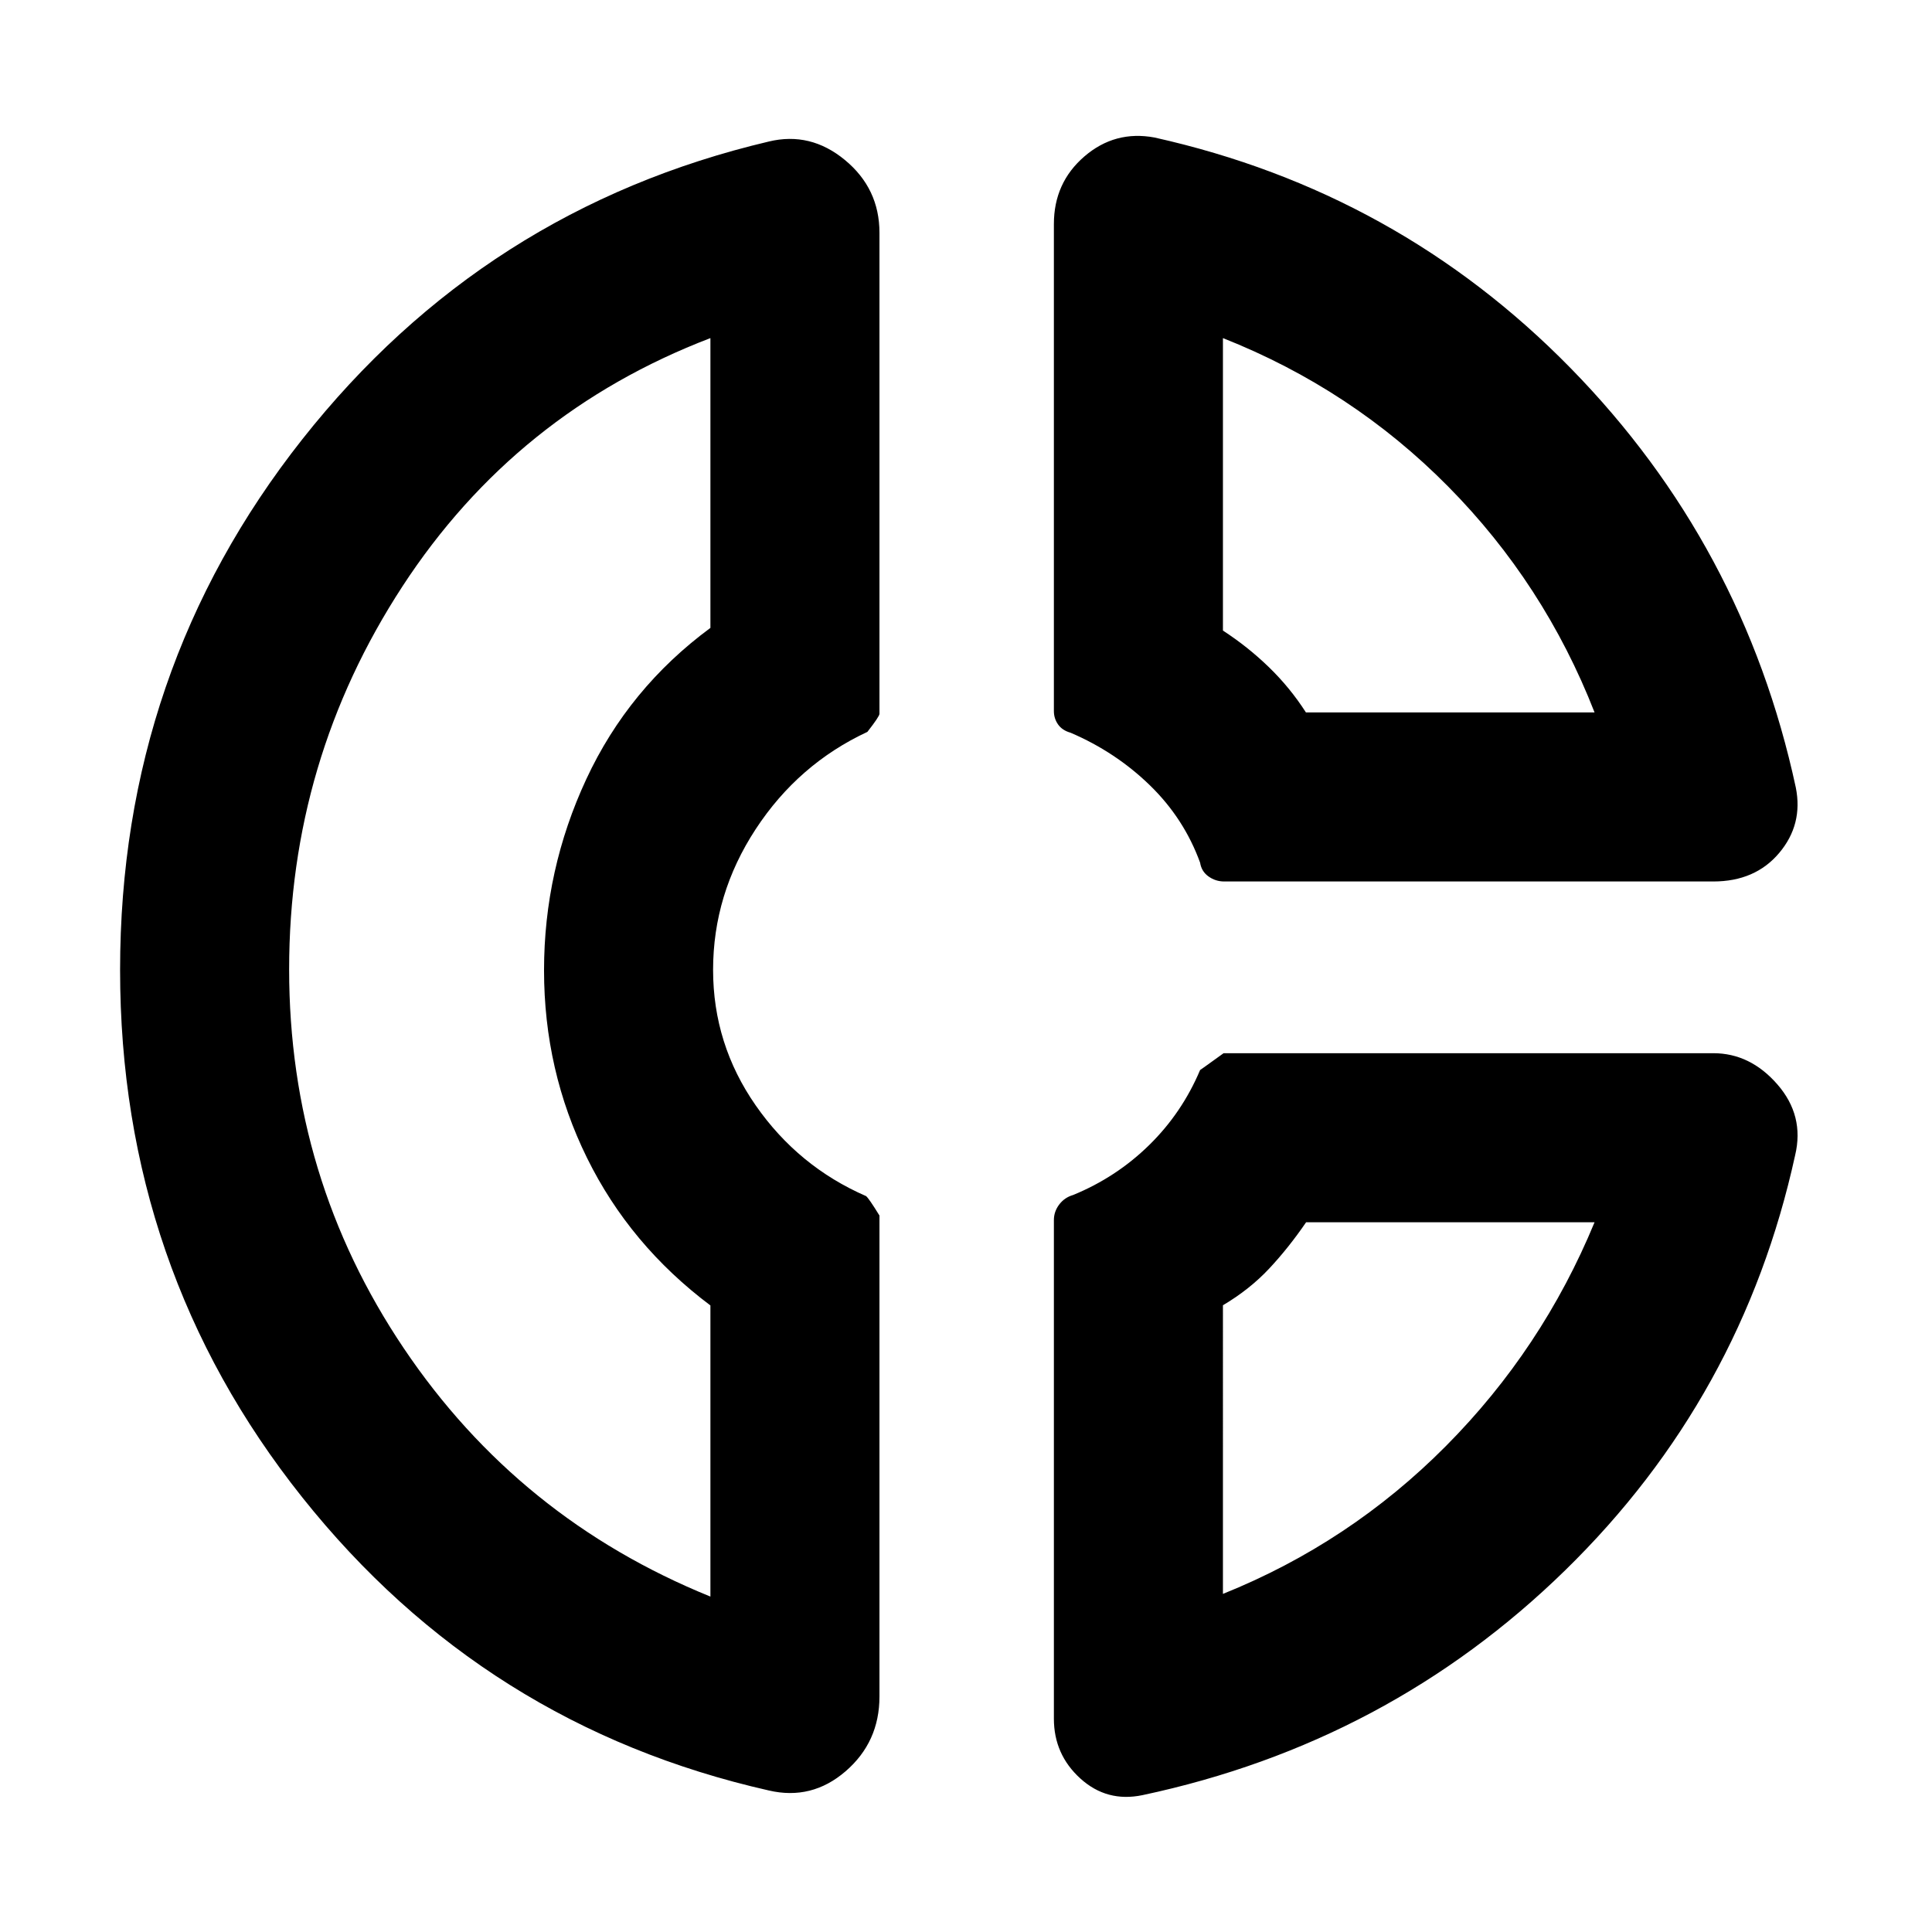 <svg xmlns="http://www.w3.org/2000/svg" height="40" viewBox="0 -960 960 960" width="40"><path d="M523.67-848.67q0-20.54 15.16-33.6 15.17-13.06 34.84-9.4 121 27 206.83 114.67 85.83 87.67 111.83 208.33 3.67 18.34-8.26 32.5Q872.14-522 851.33-522H608.3q-4.3 0-7.8-2.5t-4.17-6.83q-8-22-25-38.5t-39.38-26.09q-4.14-1.16-6.21-4.12-2.07-2.96-2.07-6.63v-242Zm84 56.67v145.33q12.33 8 22.83 18.17 10.5 10.17 18.41 22.5h143.42q-25-64-72.83-112.33-47.83-48.34-111.83-73.67ZM382-70.33q-141.33-32-231.83-145.67-90.5-113.67-90.5-262 0-149 90.5-263.67 90.5-114.66 231.83-148 20.67-5 37.83 9.17Q437-866.33 437-844.33v239q0 1.33-6 9-34.33 16-55.5 48.33t-21.17 69.92q0 36.93 21.17 67.34 21.17 30.41 54.83 45.07 1.34 1 6.67 9.67v239q0 22.61-16.83 37.14-16.84 14.53-38.17 9.53ZM353-792q-96.67 37-153 123.33-56.33 86.34-56.33 190.34 0 103.66 57 188.33 57 84.67 152.33 123.33v-144.66q-40-30-61.33-73.34-21.34-43.33-21.34-93.18 0-49.86 21-95Q312.33-618 353-648v-144ZM567.67-68q-17.67 3.67-30.84-8.27-13.16-11.94-13.16-29.73v-247.72q0-4.28 2.66-7.78 2.67-3.5 6.89-4.71Q554.67-375 571-391q16.33-16 25.33-37.33-.33.33 11.67-8.34h243.33q18.34 0 31.84 15.5T892-386q-26.33 120.33-114.17 206.17Q690-94 567.67-68ZM649-352.67q-8.67 12.67-18.33 23-9.67 10.34-23 18.25V-168q63-25.33 110.83-73.5t73.83-111.17H649ZM270.33-479ZM649-606Zm0 253.33Z"/></svg>